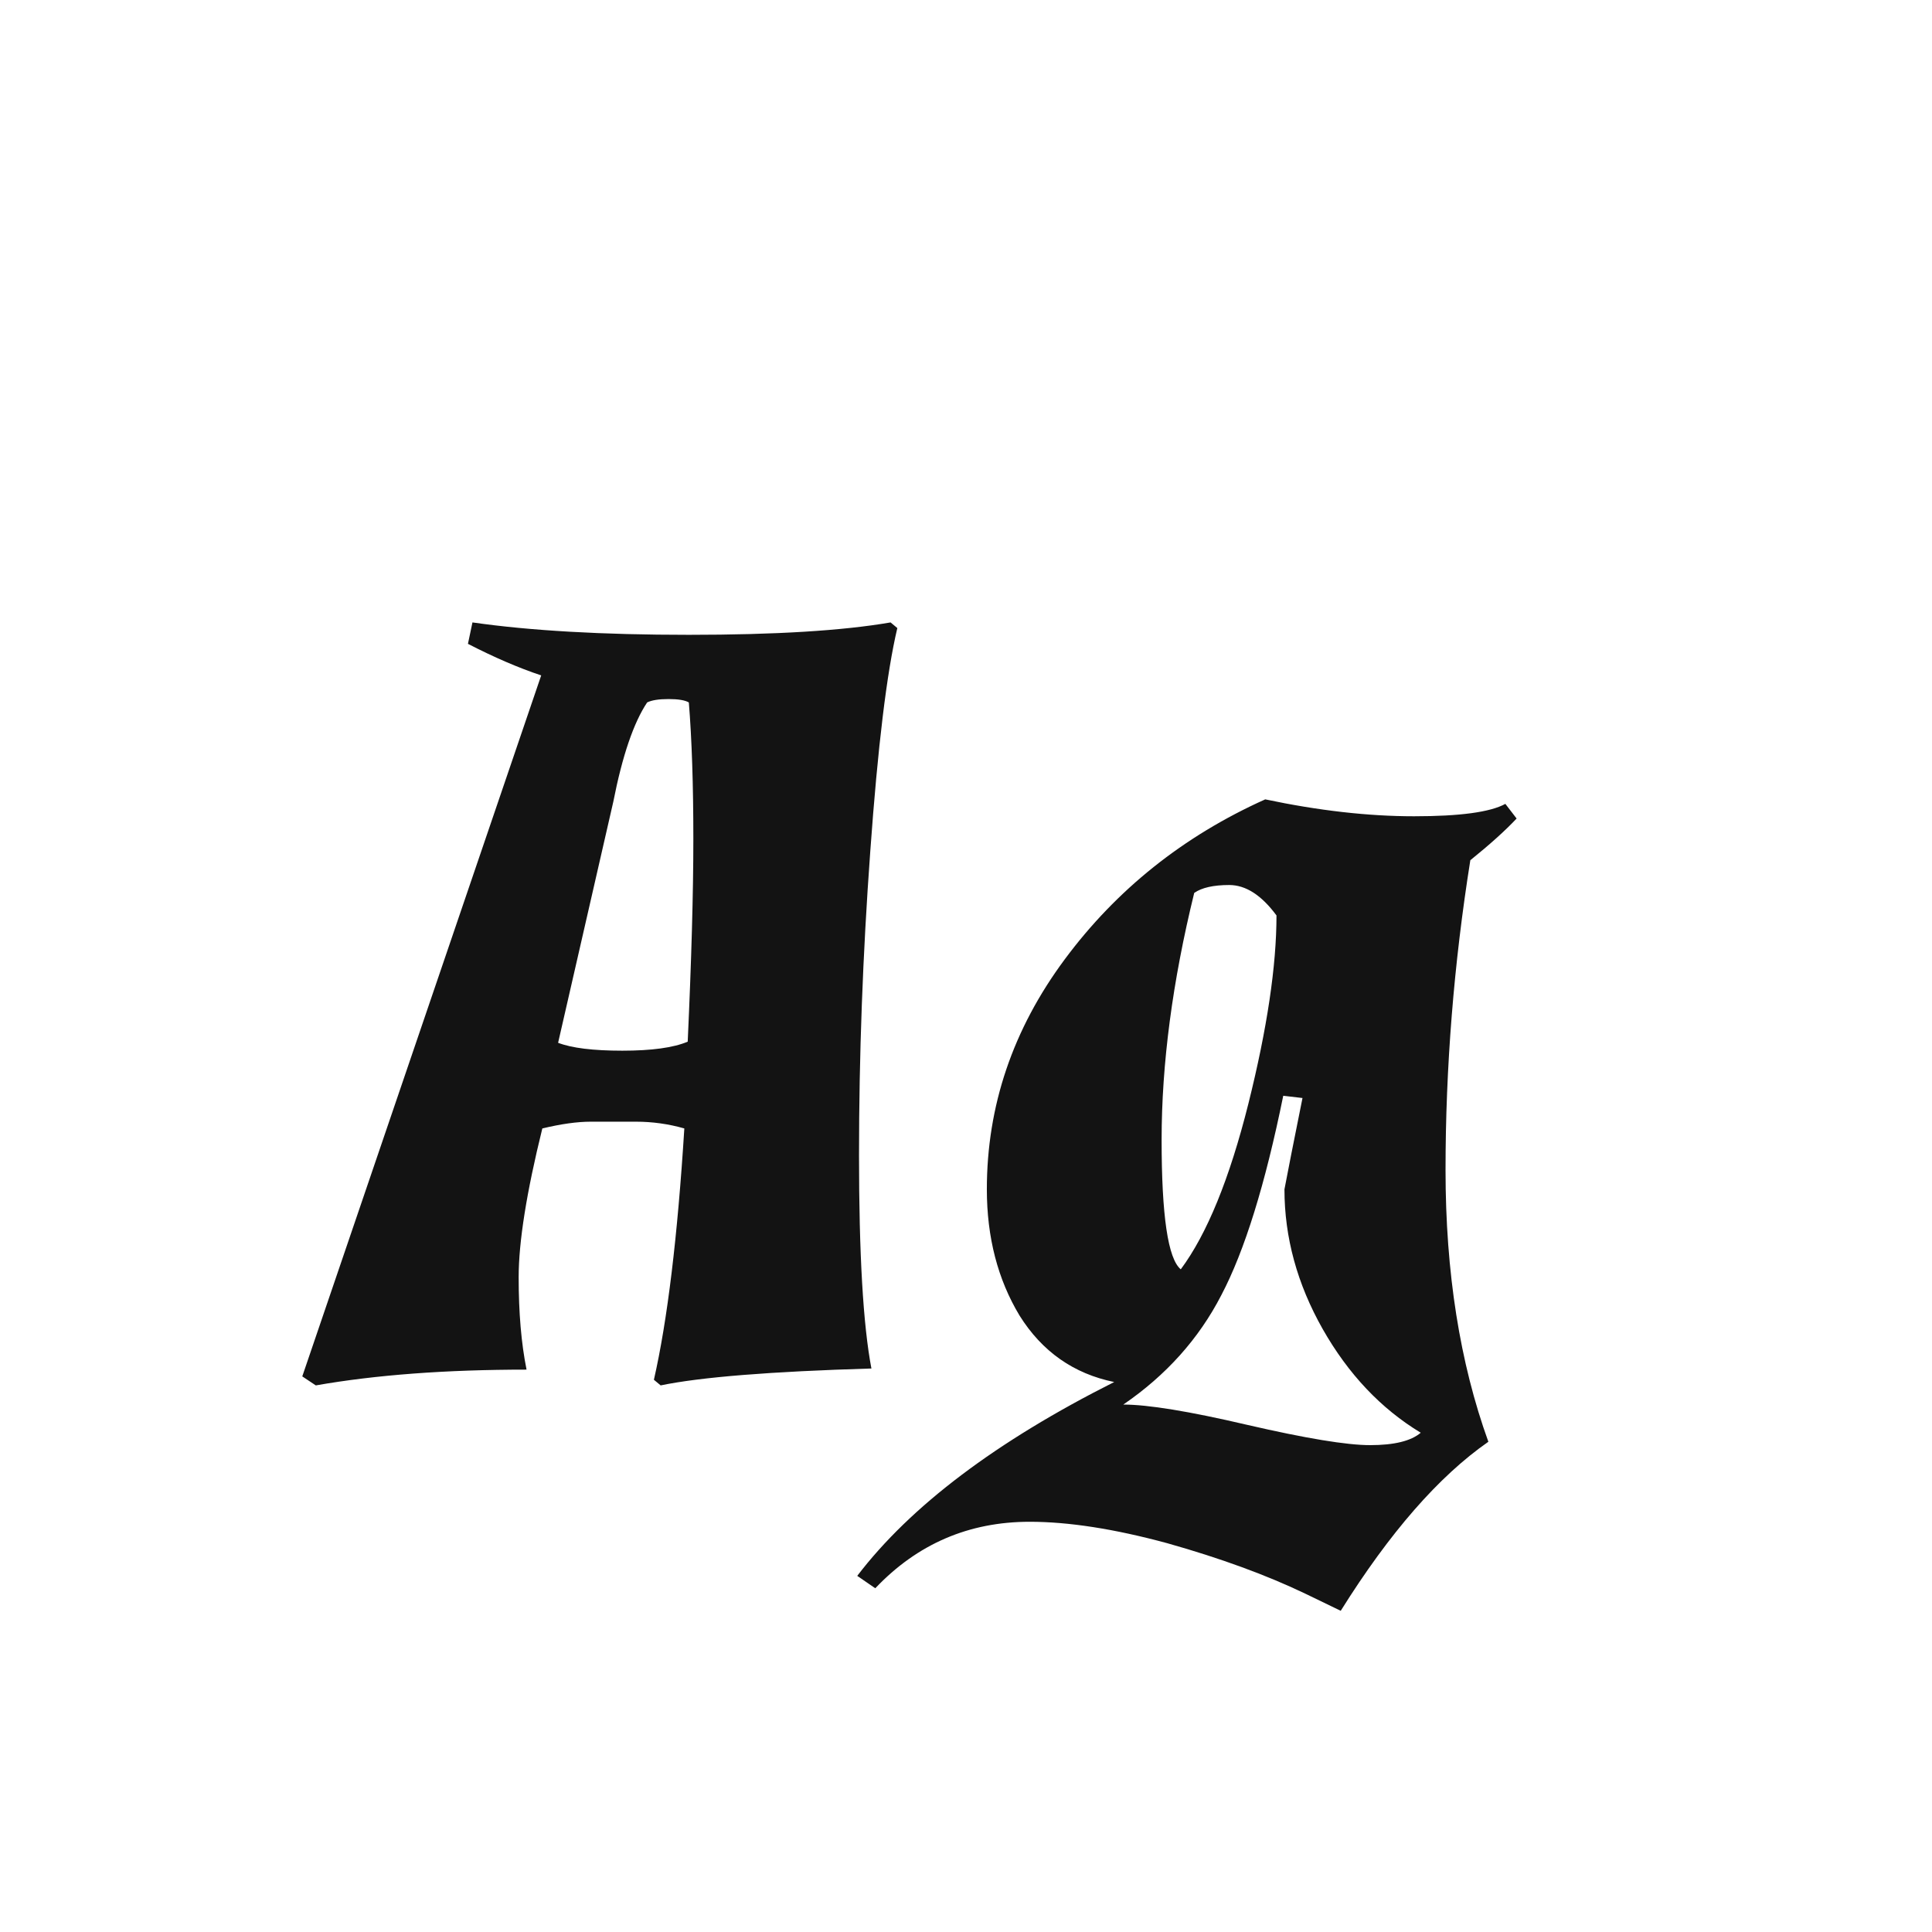 <svg width="24" height="24" viewBox="0 0 24 24" fill="none" xmlns="http://www.w3.org/2000/svg">
<path d="M8.501 14.018C8.305 13.962 8.104 13.934 7.899 13.934C7.694 13.934 7.507 13.934 7.339 13.934C7.171 13.934 6.97 13.962 6.737 14.018C6.541 14.811 6.443 15.427 6.443 15.866C6.443 16.305 6.475 16.687 6.541 17.014C5.542 17.014 4.669 17.079 3.923 17.21L3.755 17.098L6.723 8.39C6.443 8.297 6.139 8.166 5.813 7.998L5.869 7.732C6.587 7.835 7.484 7.886 8.557 7.886C9.63 7.886 10.466 7.835 11.063 7.732L11.147 7.802C11.016 8.353 10.904 9.277 10.811 10.574C10.717 11.862 10.671 13.122 10.671 14.354C10.671 15.577 10.722 16.459 10.825 17C9.574 17.037 8.701 17.107 8.207 17.21L8.123 17.14C8.291 16.403 8.417 15.362 8.501 14.018ZM6.933 12.954C7.101 13.019 7.367 13.052 7.731 13.052C8.095 13.052 8.365 13.015 8.543 12.94C8.589 11.932 8.613 11.092 8.613 10.42C8.613 9.748 8.594 9.183 8.557 8.726C8.51 8.698 8.426 8.684 8.305 8.684C8.183 8.684 8.095 8.698 8.039 8.726C7.871 8.978 7.731 9.389 7.619 9.958L6.933 12.954ZM12.259 14.774C12.259 13.738 12.582 12.786 13.226 11.918C13.87 11.05 14.7 10.387 15.717 9.93C16.38 10.07 16.996 10.14 17.566 10.14C18.135 10.14 18.513 10.089 18.7 9.986L18.84 10.168C18.7 10.317 18.508 10.49 18.265 10.686C18.06 11.974 17.957 13.257 17.957 14.536C17.957 15.805 18.135 16.93 18.489 17.91C17.873 18.339 17.262 19.039 16.655 20.01L16.221 19.8C15.736 19.567 15.162 19.357 14.499 19.17C13.846 18.993 13.277 18.904 12.791 18.904C12.036 18.904 11.396 19.179 10.873 19.73L10.649 19.576C11.312 18.708 12.376 17.905 13.841 17.168C13.338 17.065 12.945 16.79 12.665 16.342C12.395 15.894 12.259 15.371 12.259 14.774ZM13.954 17.448C14.261 17.448 14.775 17.532 15.493 17.7C16.221 17.868 16.73 17.952 17.02 17.952C17.318 17.952 17.528 17.901 17.649 17.798C17.155 17.499 16.749 17.07 16.431 16.51C16.114 15.95 15.956 15.371 15.956 14.774C15.993 14.578 16.067 14.2 16.18 13.64L15.941 13.612C15.717 14.713 15.461 15.539 15.171 16.09C14.892 16.631 14.486 17.084 13.954 17.448ZM14.835 11.092C14.565 12.193 14.43 13.215 14.43 14.158C14.43 15.101 14.509 15.637 14.668 15.768C14.994 15.329 15.274 14.643 15.508 13.71C15.741 12.777 15.857 11.997 15.857 11.372C15.671 11.12 15.475 10.994 15.27 10.994C15.073 10.994 14.929 11.027 14.835 11.092Z" fill="#131313"/>
</svg>

